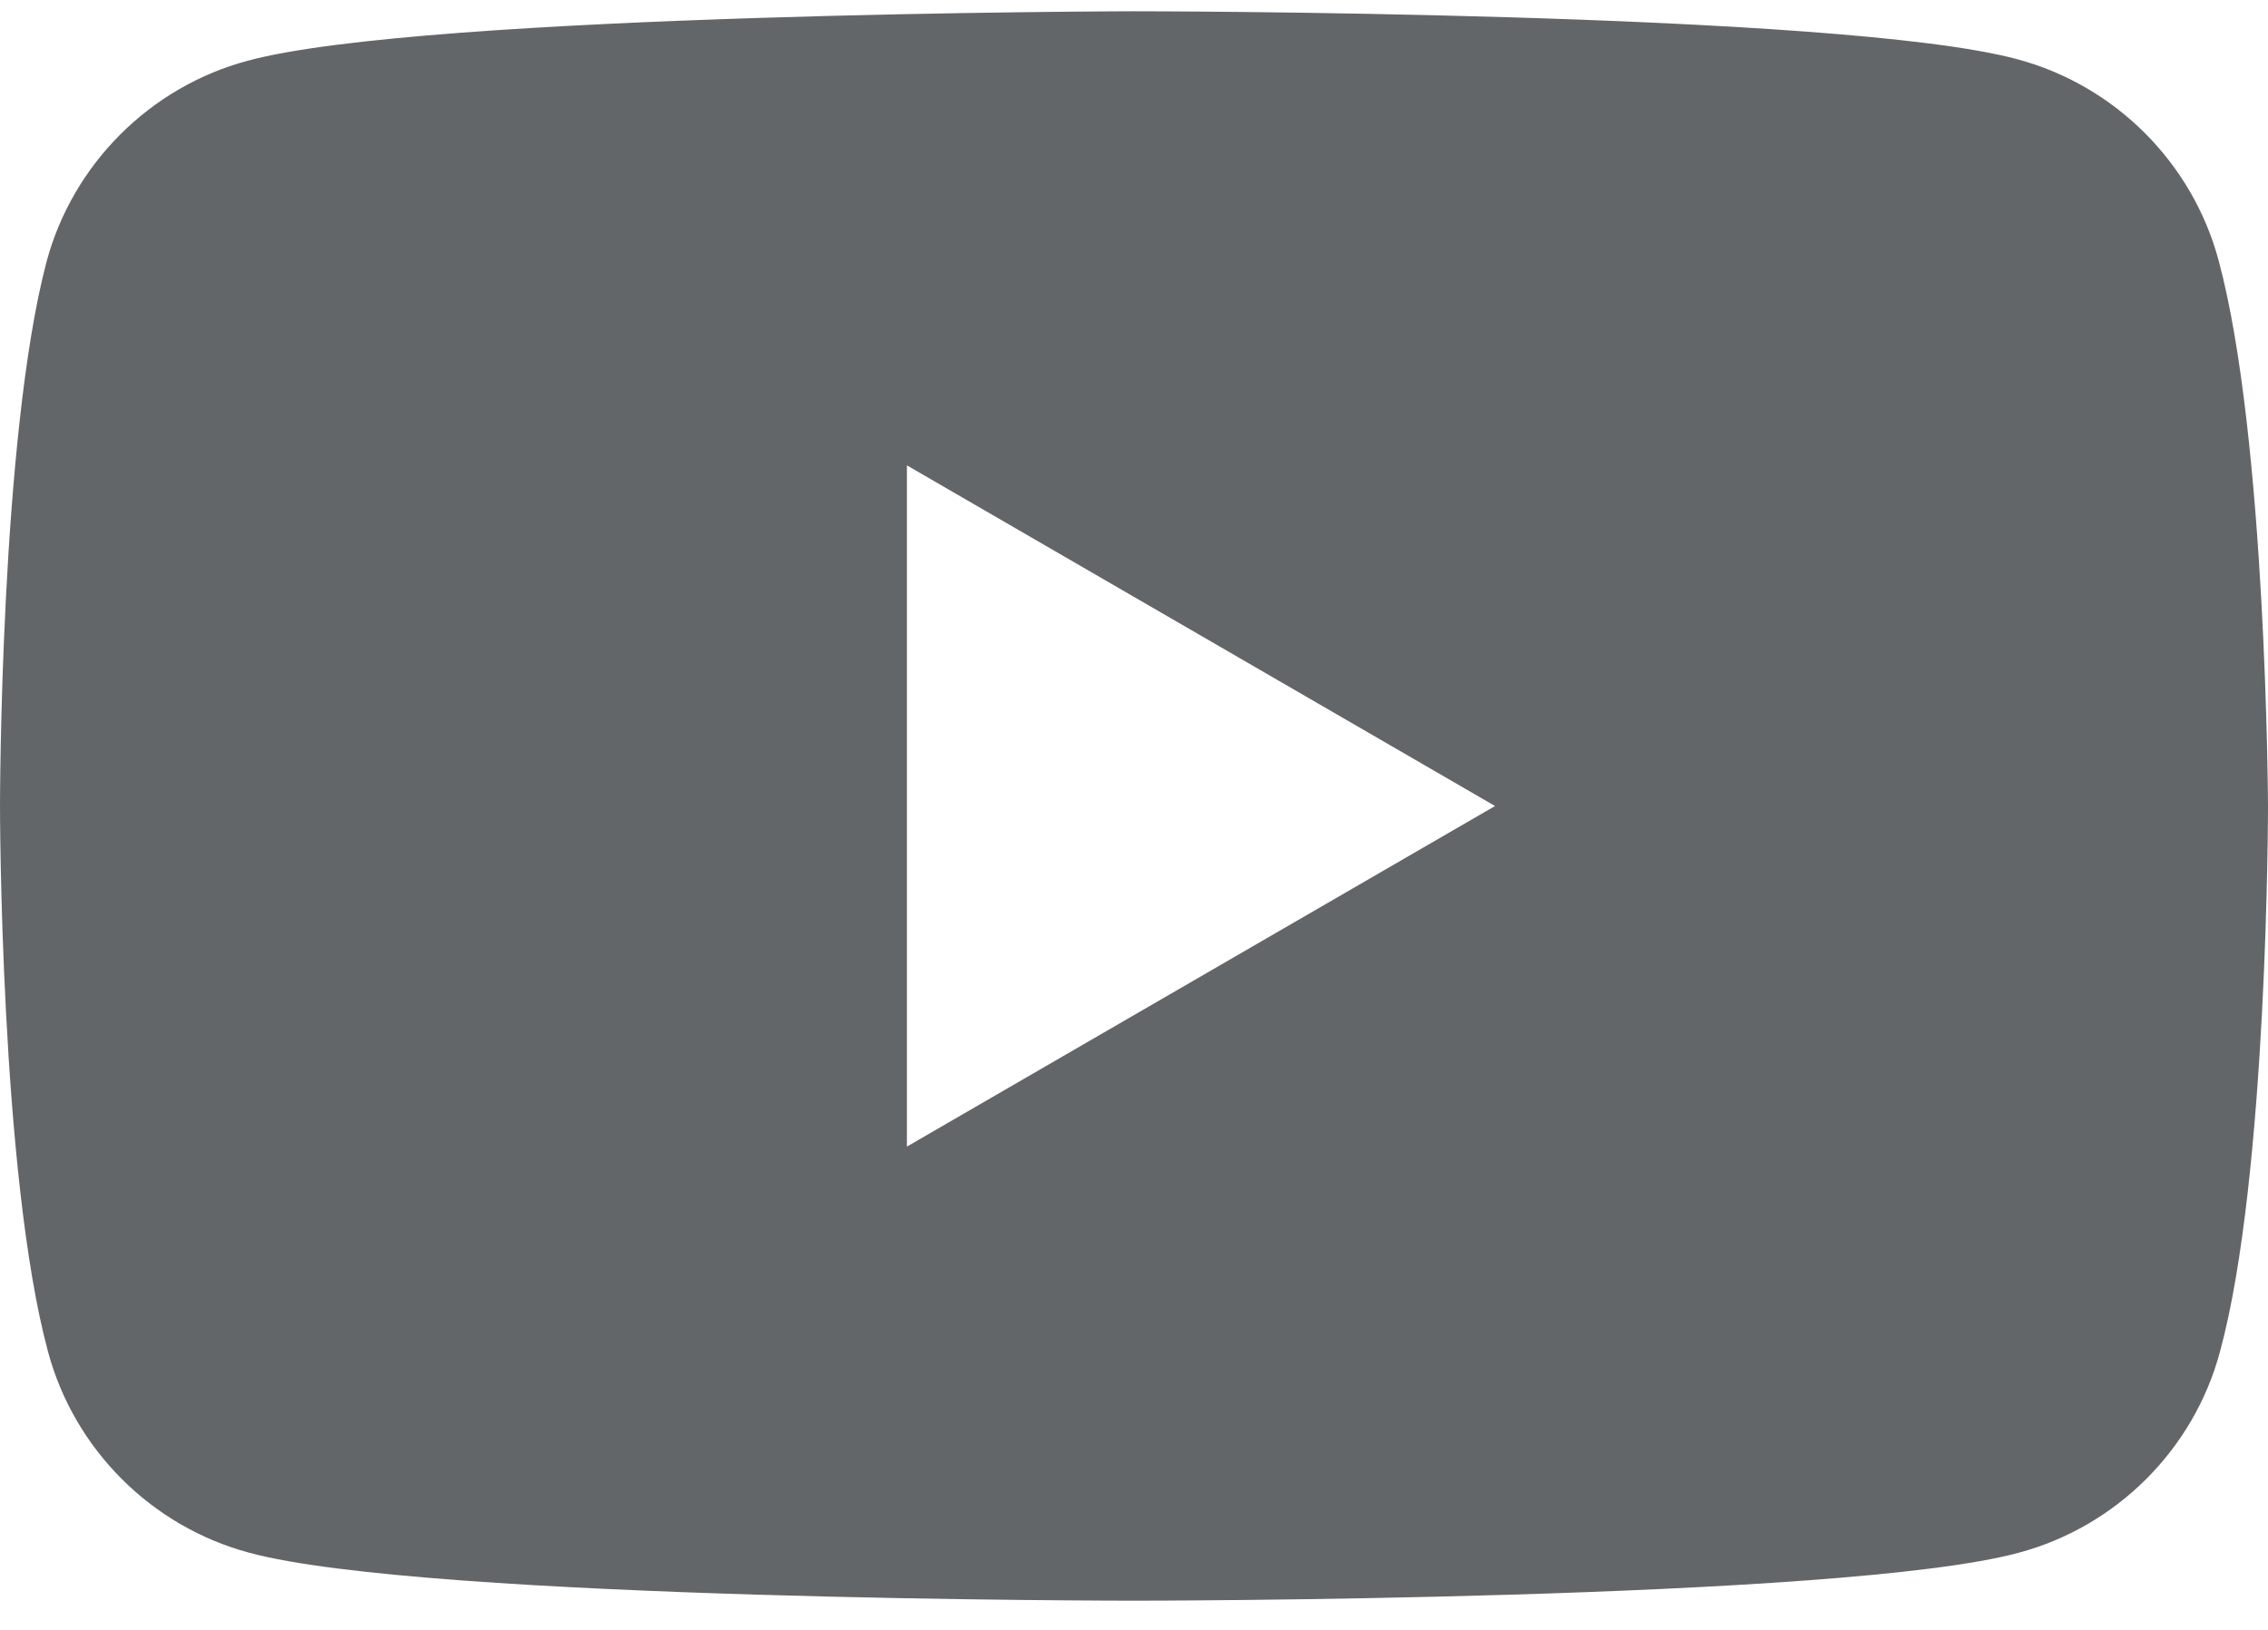 <svg width="32" height="23" viewBox="0 0 32 23" fill="none" xmlns="http://www.w3.org/2000/svg">
<path fill-rule="evenodd" clip-rule="evenodd" d="M28.467 0.837C29.843 1.207 30.932 2.295 31.302 3.671C31.98 6.177 32 11.374 32 11.374C32 11.374 32 16.59 31.322 19.076C30.953 20.452 29.864 21.54 28.488 21.91C26.003 22.588 16 22.588 16 22.588C16 22.588 5.997 22.588 3.512 21.91C2.136 21.54 1.048 20.452 0.678 19.076C0 16.57 0 11.374 0 11.374C0 11.374 0 6.177 0.657 3.692C1.027 2.316 2.116 1.227 3.492 0.858C5.977 0.18 15.979 0.159 15.979 0.159C15.979 0.159 25.982 0.159 28.467 0.837ZM21.094 11.374L12.796 16.18V6.567L21.094 11.374Z" fill="#636669"/>
</svg>

